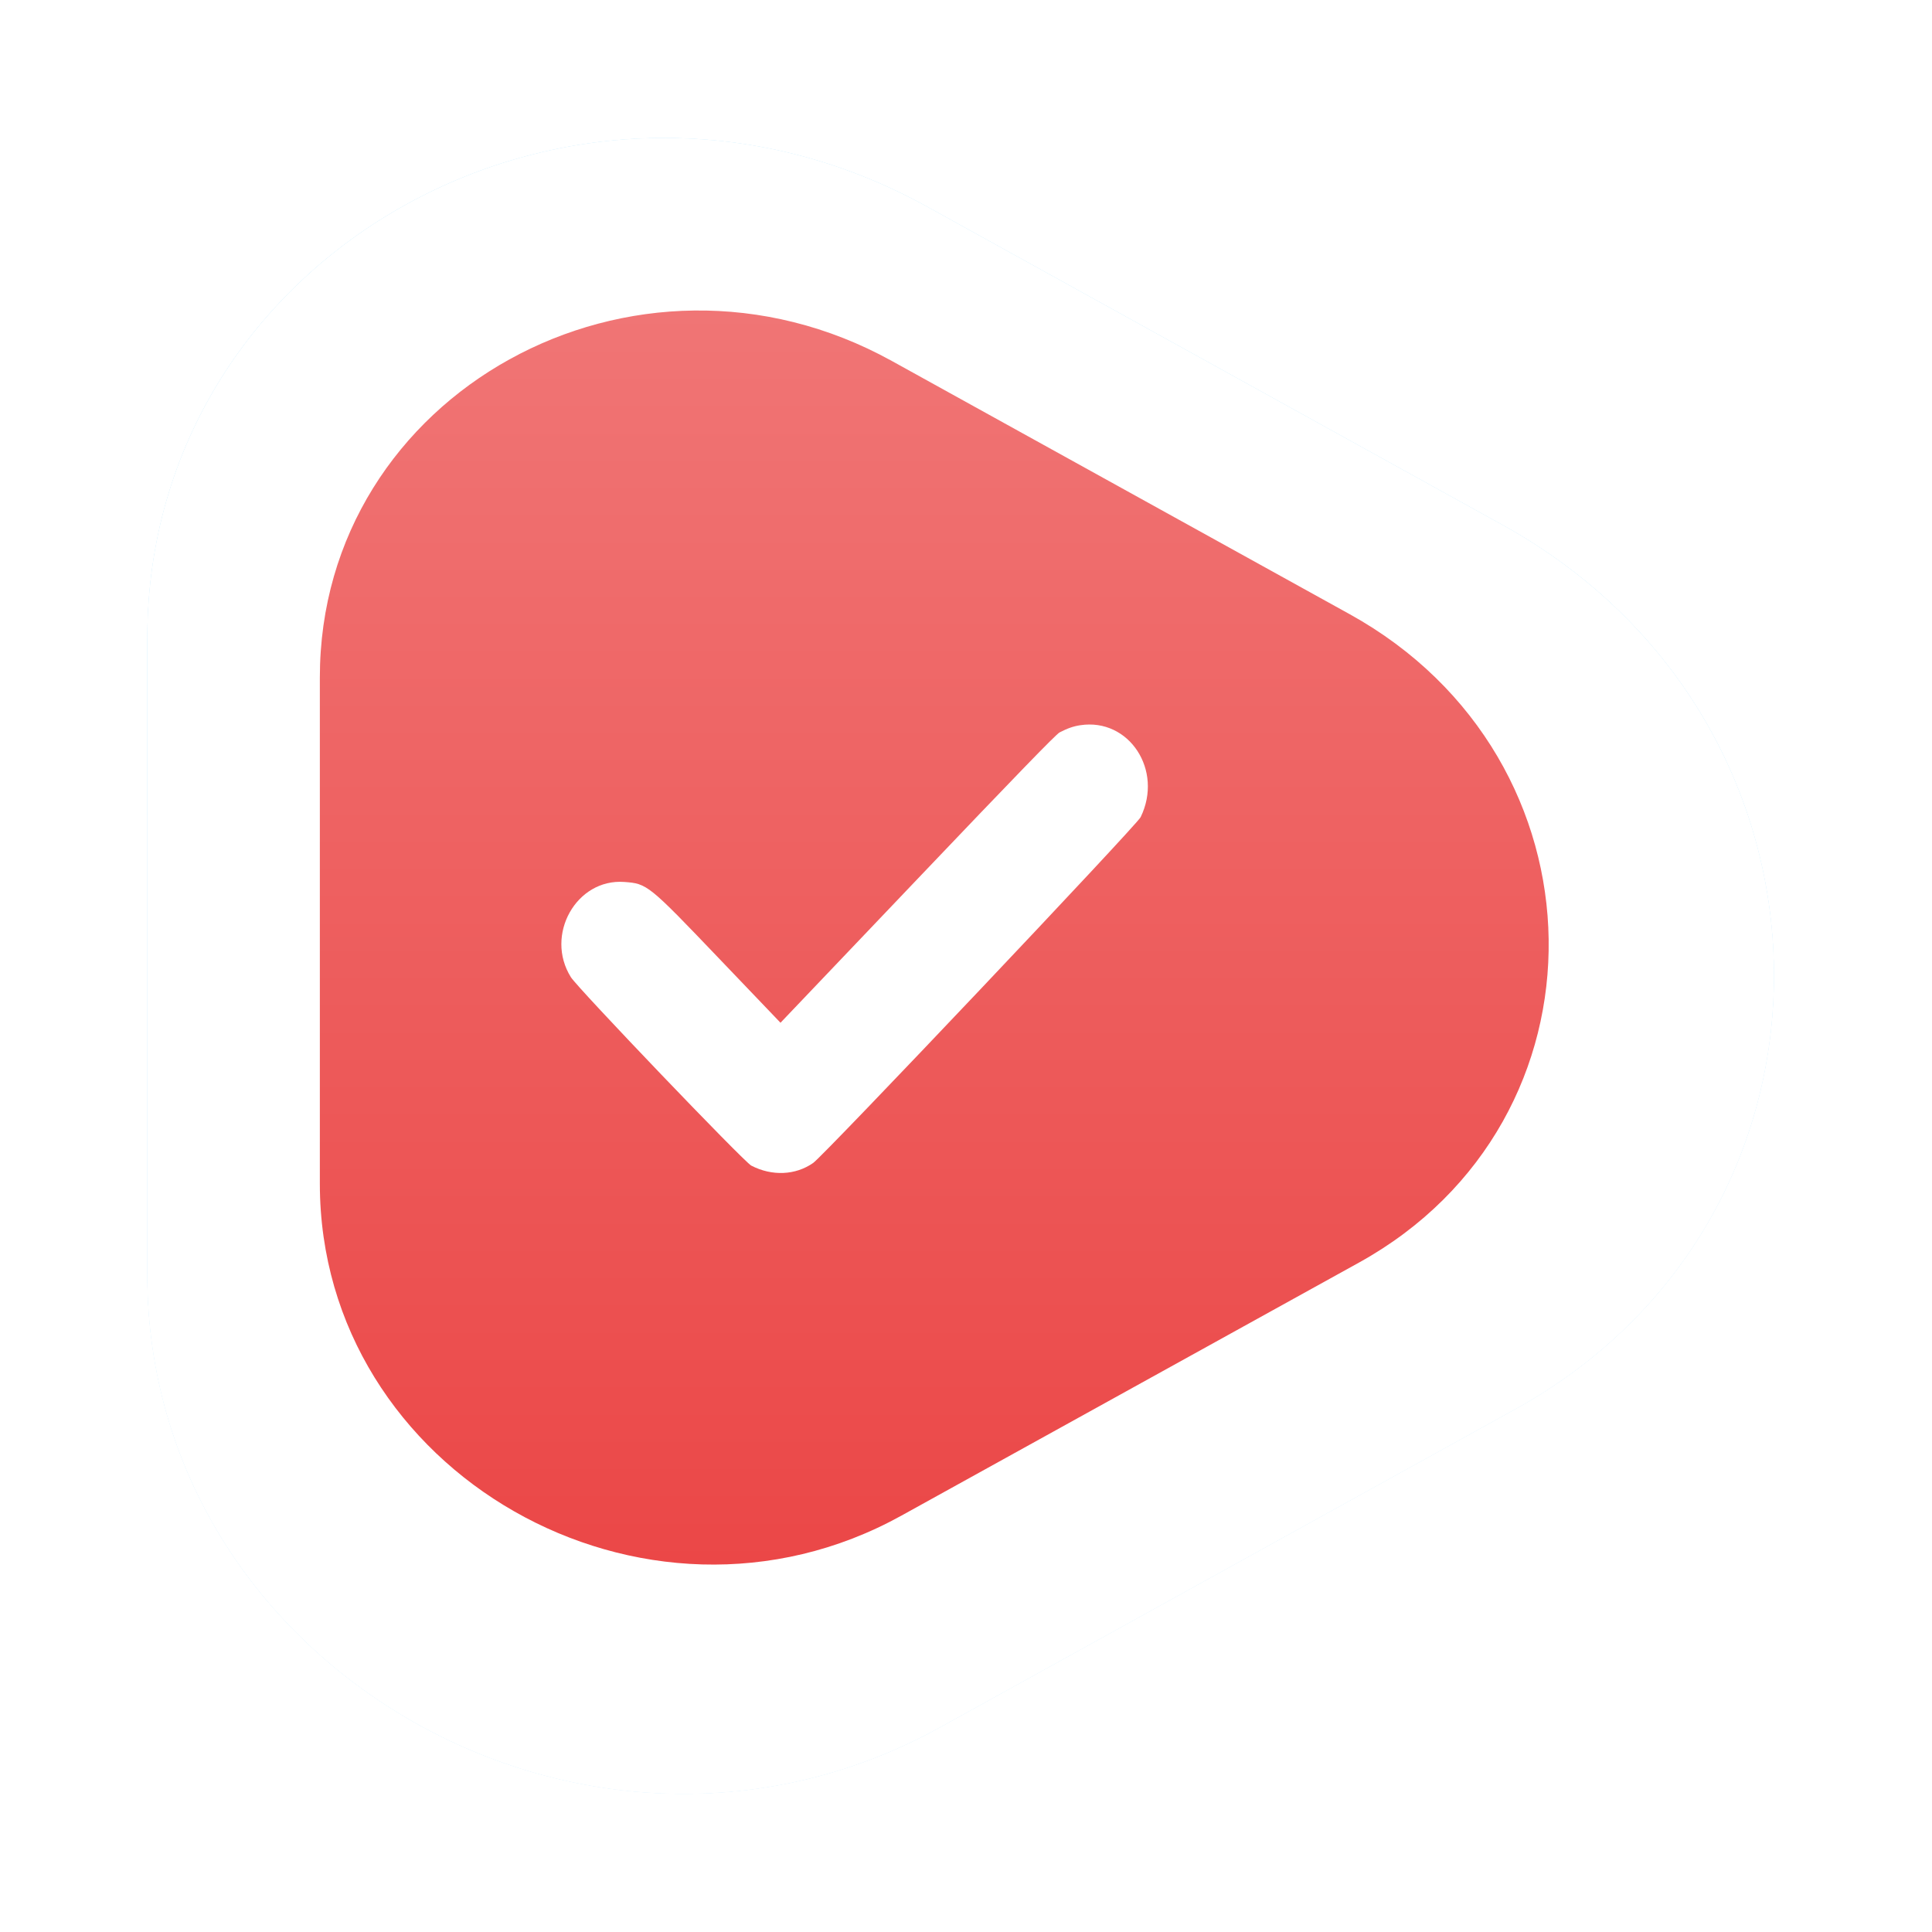 <svg width="56" height="56" viewBox="0 0 56 56" fill="none" xmlns="http://www.w3.org/2000/svg">
<defs>
<filter id="filter0_d_881_379" x="0.271" y="0" width="55.146" height="55.994" filterUnits="userSpaceOnUse" color-interpolation-filters="sRGB">
<feFlood flood-opacity="0" result="BackgroundImageFix"/>
<feColorMatrix in="SourceAlpha" type="matrix" values="0 0 0 0 0 0 0 0 0 0 0 0 0 0 0 0 0 0 127 0" result="hardAlpha"/>
<feOffset dx="2" dy="2"/>
<feGaussianBlur stdDeviation="2"/>
<feComposite in2="hardAlpha" operator="out"/>
<feColorMatrix type="matrix" values="0 0 0 0 0.088 0 0 0 0 0.132 0 0 0 0 0.292 0 0 0 0.4 0"/>
<feBlend mode="normal" in2="BackgroundImageFix" result="effect1_dropShadow_881_379"/>
<feBlend mode="normal" in="SourceGraphic" in2="effect1_dropShadow_881_379" result="shape"/>
</filter>
<filter id="filter1_d_881_379" x="7.271" y="7" width="39.618" height="40.35" filterUnits="userSpaceOnUse" color-interpolation-filters="sRGB">
<feFlood flood-opacity="0" result="BackgroundImageFix"/>
<feColorMatrix in="SourceAlpha" type="matrix" values="0 0 0 0 0 0 0 0 0 0 0 0 0 0 0 0 0 0 127 0" result="hardAlpha"/>
<feOffset dx="1" dy="1"/>
<feGaussianBlur stdDeviation="1"/>
<feComposite in2="hardAlpha" operator="out"/>
<feColorMatrix type="matrix" values="0 0 0 0 0.933 0 0 0 0 0.412 0 0 0 0 0.412 0 0 0 0.5 0"/>
<feBlend mode="normal" in2="BackgroundImageFix" result="effect1_dropShadow_881_379"/>
<feBlend mode="normal" in="SourceGraphic" in2="effect1_dropShadow_881_379" result="shape"/>
</filter>
<radialGradient id="paint0_radial_881_379" cx="0" cy="0" r="1" gradientUnits="userSpaceOnUse" gradientTransform="translate(25.845 25.997) rotate(150.564) scale(16.562 16.717)">
<stop stop-color="white"/>
<stop stop-color="white"/>
<stop offset="0.609" stop-color="#E1F4FF"/>
<stop offset="1" stop-color="#D6F0FE"/>
<stop offset="1" stop-color="#A9DFFE"/>
</radialGradient>
<linearGradient id="paint1_linear_881_379" x1="26.355" y1="8.371" x2="25.613" y2="38.43" gradientUnits="userSpaceOnUse">
<stop stop-color="#E6F7FD"/>
<stop offset="1" stop-color="white"/>
</linearGradient>
<linearGradient id="paint2_linear_881_379" x1="26.08" y1="8" x2="26.08" y2="44.35" gradientUnits="userSpaceOnUse">
<stop stop-color="#F07575"/>
<stop offset="0" stop-color="#F07575"/>
<stop offset="1" stop-color="#EB4747"/>
</linearGradient>
</defs>
<g filter="url(#filter0_d_881_379)">
<path d="M2.271 16.503C2.271 5.268 14.726 -1.621 24.883 3.997L41.55 13.216C51.873 18.925 52.08 33.224 41.921 38.843L25.254 48.062C15.095 53.681 2.271 46.359 2.271 34.94L2.271 16.503Z" fill="url(#paint0_radial_881_379)"/>
<path d="M2.271 16.503C2.271 5.268 14.726 -1.621 24.883 3.997L41.55 13.216C51.873 18.925 52.08 33.224 41.921 38.843L25.254 48.062C15.095 53.681 2.271 46.359 2.271 34.94L2.271 16.503Z" fill="url(#paint1_linear_881_379)"/>
<path d="M2.271 16.503C2.271 5.268 14.726 -1.621 24.883 3.997L41.55 13.216C51.873 18.925 52.08 33.224 41.921 38.843L25.254 48.062C15.095 53.681 2.271 46.359 2.271 34.94L2.271 16.503Z" fill="white"/>
</g>
<g filter="url(#filter1_d_881_379)">
<path d="M8.271 18.636C8.271 10.396 17.405 5.345 24.853 9.464L38.12 16.802C45.69 20.989 45.842 31.475 38.392 35.596L25.125 42.933C17.675 47.054 8.271 41.685 8.271 33.311L8.271 18.636Z" fill="url(#paint2_linear_881_379)"/>
</g>
<path fill-rule="evenodd" clip-rule="evenodd" d="M31.312 21.021C31.112 21.051 30.936 21.113 30.712 21.23C30.608 21.284 29.421 22.509 26.595 25.476L22.623 29.645L20.856 27.797C18.795 25.64 18.761 25.612 18.095 25.564C16.703 25.462 15.783 27.104 16.548 28.325C16.752 28.65 21.563 33.676 21.776 33.786C22.377 34.097 23.06 34.067 23.571 33.708C23.893 33.482 32.946 23.922 33.061 23.687C33.726 22.327 32.727 20.805 31.312 21.021Z" fill="white"/>
</svg>

